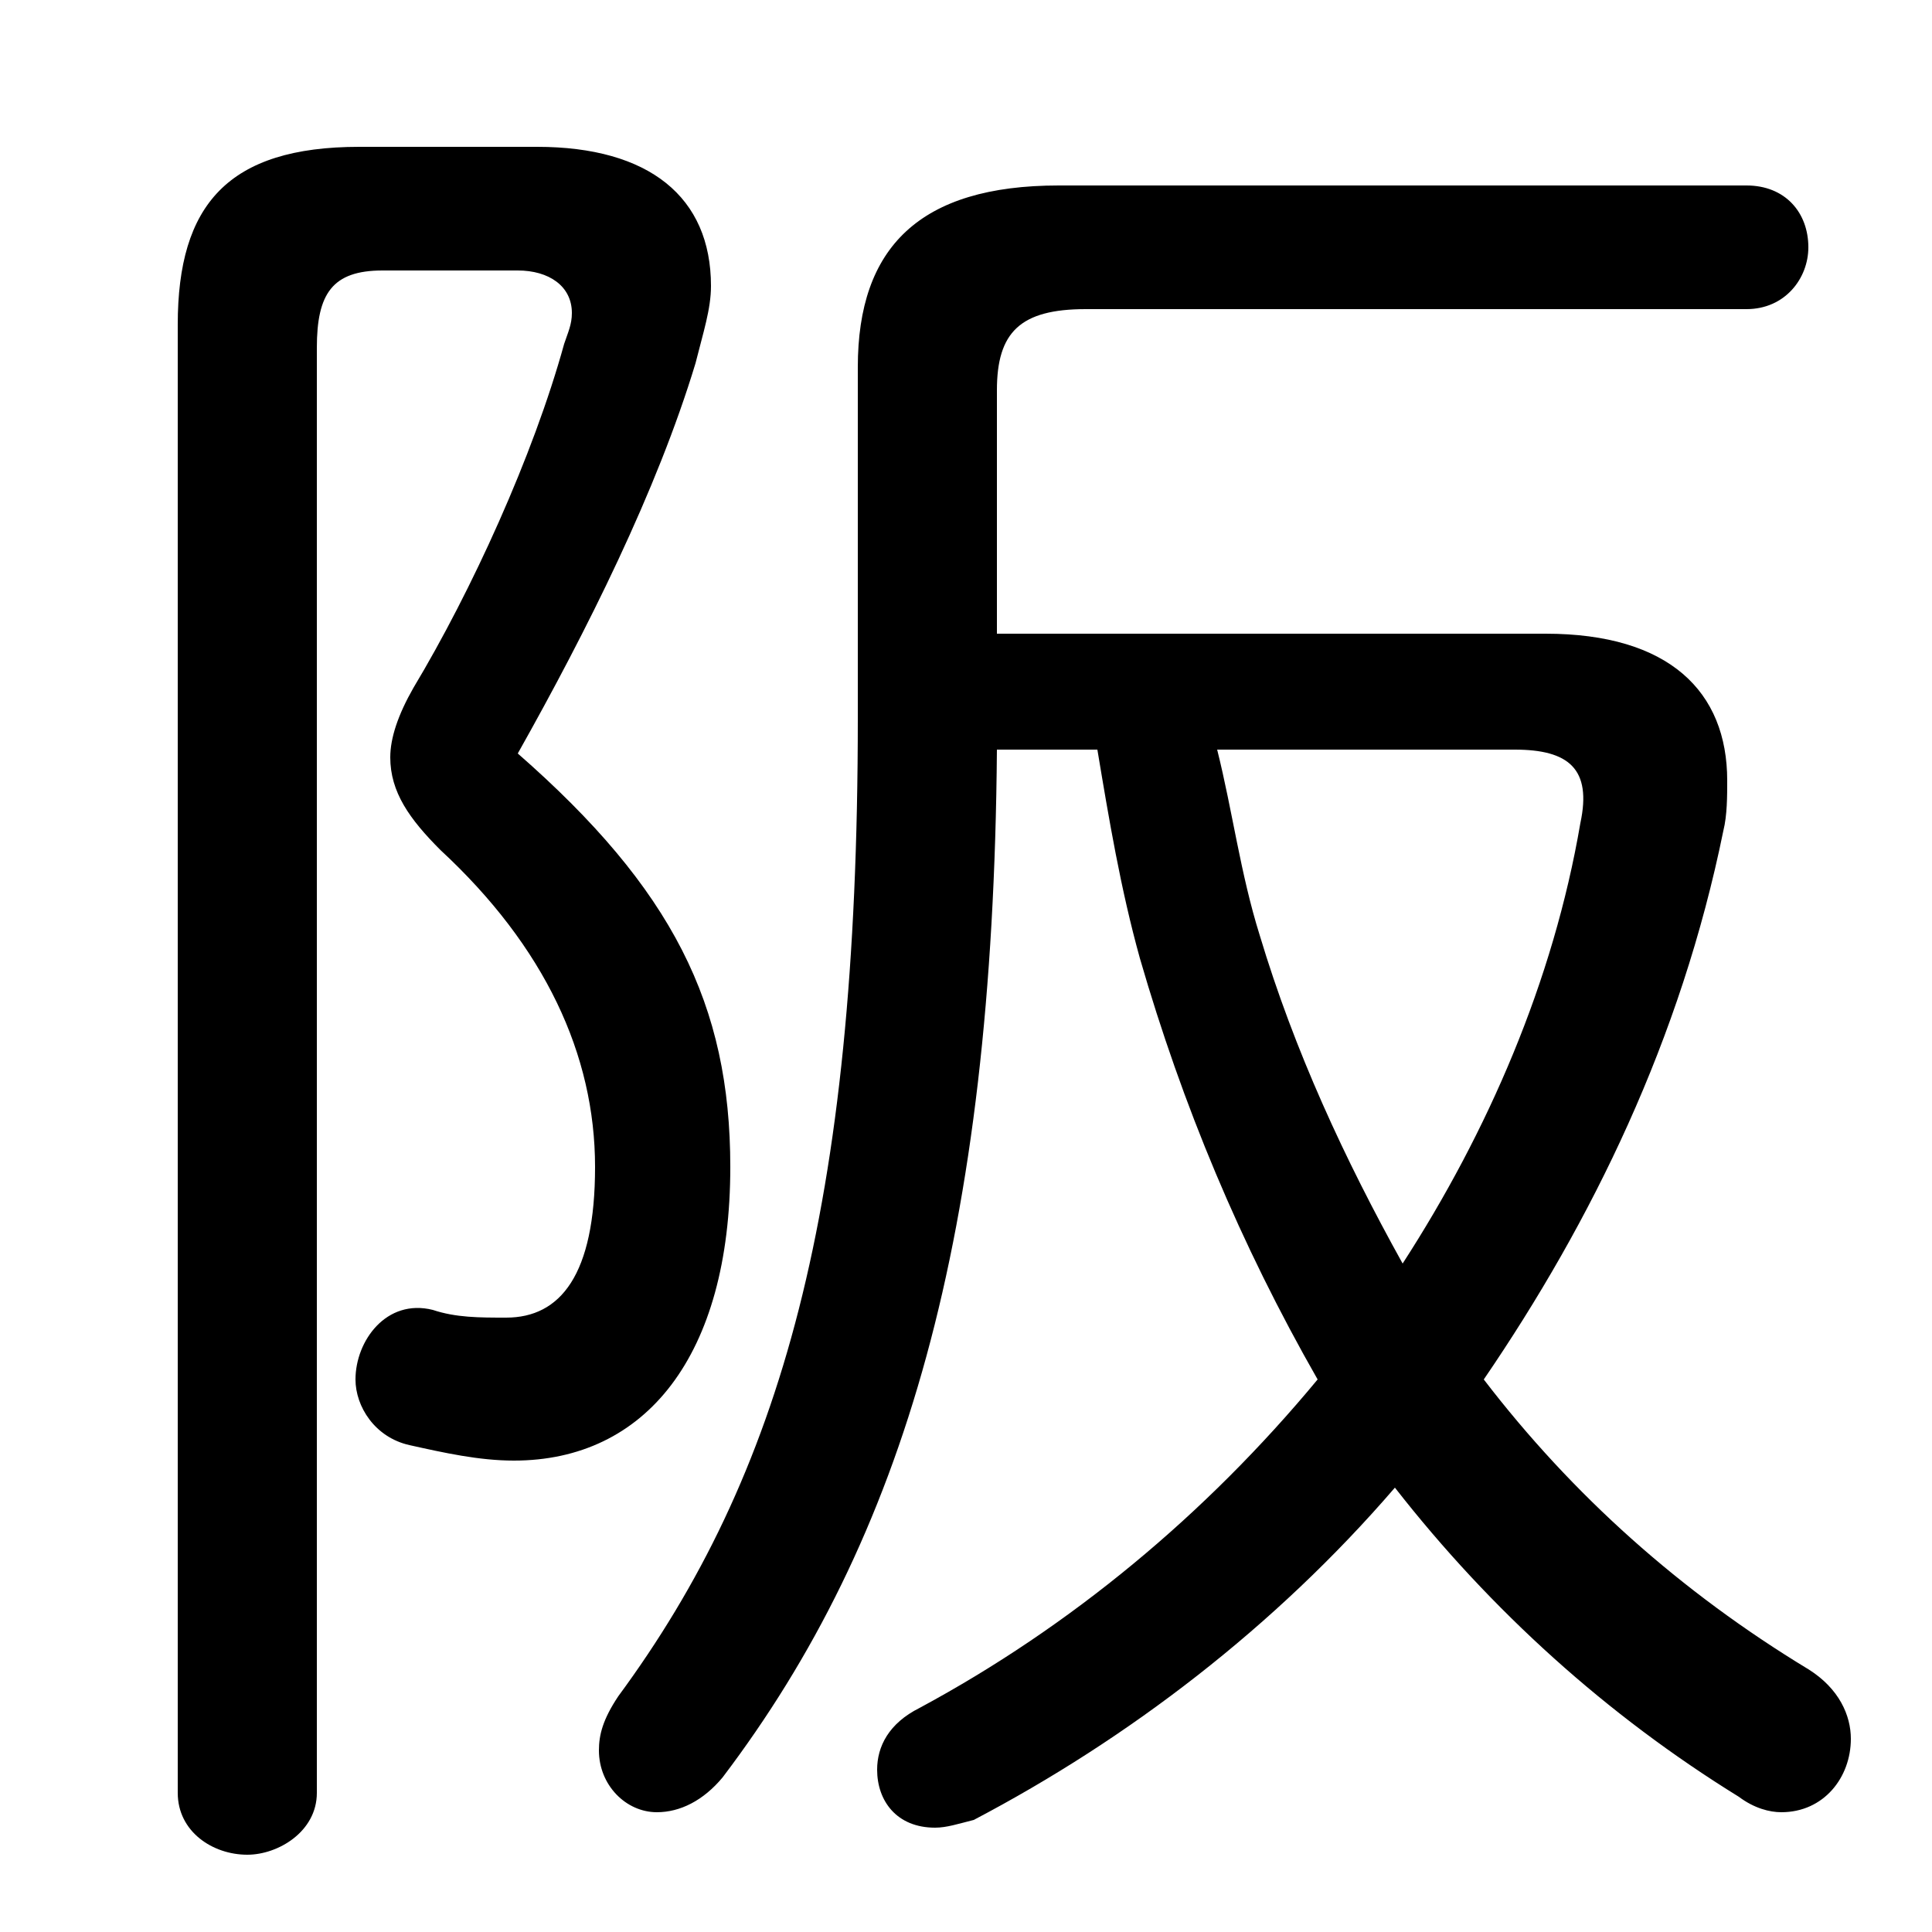 <svg xmlns="http://www.w3.org/2000/svg" viewBox="0 -44.0 50.0 50.0">
    <rect x="0" y="-44.0" width="50.0" height="50.0" fill="#808080" stroke="none"/>
    <g transform="scale(1, -1)">
        <!-- ボディの枠 -->
        <rect x="0" y="-6.0" width="50.0" height="50.0"
            stroke="white" fill="white"/>
        <!-- グリフ座標系の原点 -->
        <circle cx="0" cy="0" r="5" fill="white"/>
        <!-- グリフのアウトライン -->
        <g style="fill:black;stroke:#000000;stroke-width:0;stroke-linecap:round;stroke-linejoin:round;">
        <path d="M 28.4 24.6 C 28.7 22.8 29.0 21.0 29.5 19.2 C 30.6 15.4 32.1 11.8 34.1 8.3 C 31.2 4.8 27.7 1.9 23.8 -0.2 C 23.0 -0.6 22.7 -1.2 22.7 -1.8 C 22.7 -2.6 23.2 -3.3 24.2 -3.3 C 24.5 -3.3 24.8 -3.2 25.2 -3.1 C 29.2 -1.0 33.0 1.9 36.1 5.5 C 38.6 2.3 41.6 -0.4 45.0 -2.5 C 45.4 -2.8 45.8 -2.9 46.1 -2.9 C 47.2 -2.9 47.9 -2.0 47.9 -1.0 C 47.9 -0.4 47.6 0.3 46.8 0.8 C 43.5 2.8 40.7 5.3 38.4 8.3 C 41.2 12.4 43.5 17.1 44.6 22.5 C 44.7 22.9 44.7 23.4 44.7 23.8 C 44.7 26.1 43.2 27.6 40.0 27.6 L 25.8 27.6 L 25.8 33.9 C 25.8 35.4 26.4 36.0 28.1 36.0 L 45.2 36.0 C 46.2 36.0 46.8 36.8 46.8 37.6 C 46.8 38.5 46.2 39.2 45.2 39.2 L 27.4 39.2 C 23.8 39.2 22.2 37.6 22.2 34.5 L 22.2 25.4 C 22.2 12.7 20.2 5.8 16.0 0.1 C 15.6 -0.5 15.5 -0.9 15.5 -1.3 C 15.5 -2.2 16.2 -2.9 17.0 -2.9 C 17.6 -2.9 18.2 -2.6 18.7 -2.0 C 23.4 4.2 25.7 12.0 25.8 24.6 Z M 39.2 24.6 C 40.6 24.6 41.2 24.1 40.9 22.7 C 40.2 18.6 38.5 14.7 36.3 11.3 C 34.8 14.0 33.5 16.8 32.6 19.8 C 32.1 21.4 31.9 23.0 31.5 24.6 Z M 9.3 40.2 C 5.9 40.2 4.6 38.7 4.6 35.6 L 4.6 -2.4 C 4.6 -3.4 5.5 -4.0 6.4 -4.0 C 7.2 -4.0 8.2 -3.4 8.2 -2.4 L 8.2 35.0 C 8.2 36.4 8.6 37.0 9.9 37.0 L 13.4 37.0 C 14.2 37.0 14.8 36.6 14.8 35.9 C 14.8 35.6 14.7 35.4 14.6 35.1 C 13.8 32.2 12.2 28.7 10.7 26.2 C 10.3 25.5 10.1 24.9 10.1 24.4 C 10.1 23.5 10.6 22.8 11.4 22.0 C 14.1 19.5 15.4 16.7 15.4 13.8 C 15.4 11.0 14.5 9.9 13.1 9.9 C 12.4 9.9 11.8 9.9 11.2 10.1 C 10.0 10.4 9.2 9.3 9.2 8.3 C 9.2 7.6 9.7 6.8 10.6 6.6 C 11.5 6.4 12.4 6.2 13.3 6.2 C 16.7 6.2 18.9 8.9 18.9 13.8 C 18.9 18.0 17.4 21.0 13.4 24.5 C 15.2 27.7 17.0 31.3 18.0 34.6 C 18.2 35.4 18.4 36.0 18.4 36.6 C 18.4 38.9 16.8 40.2 13.9 40.2 Z"/>
    </g>
    </g>
</svg>
